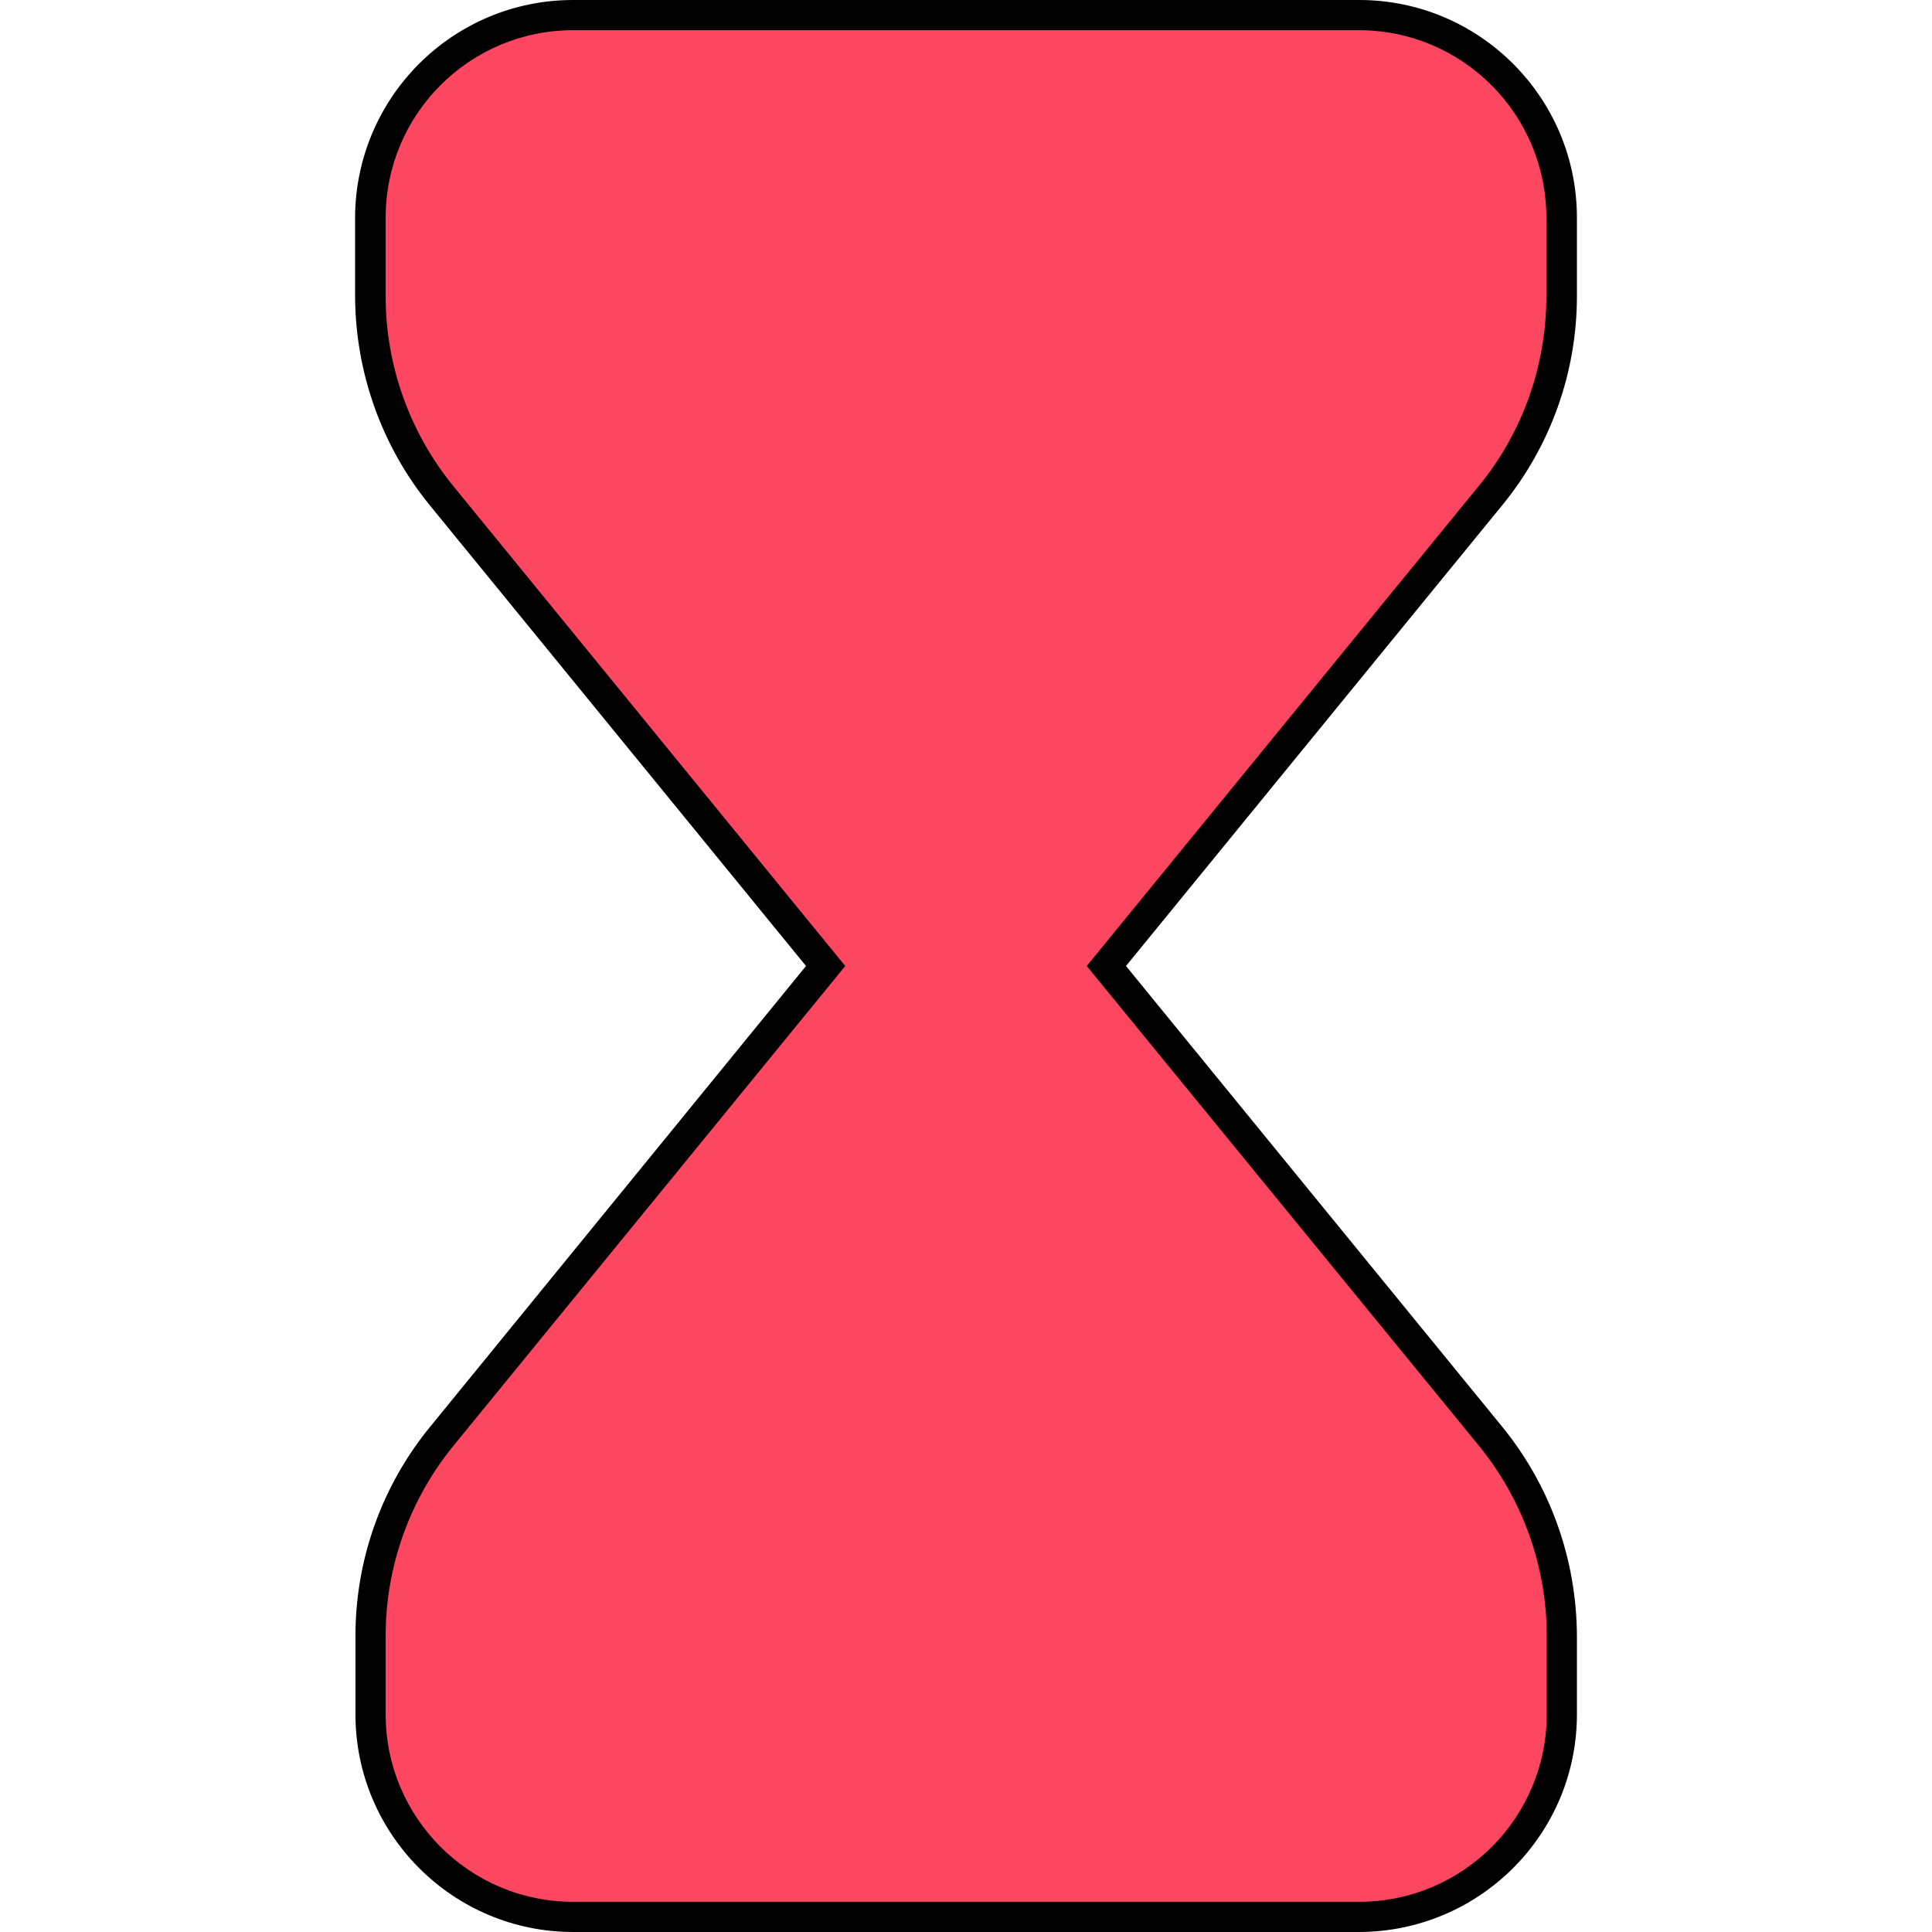 <svg id="Layer_1" enable-background="new 0 0 512 512" viewBox="0 0 512 512" xmlns="http://www.w3.org/2000/svg"><g id="Layer_2_00000085940981309761355400000002062209918203770540_"><g id="Layer_1_copy_7"><g id="_41"><path d="m151.9 512c-31.8 0-57.7-25.8-57.7-57.7v-20.8c0-20.2 7-39.8 19.8-55.4l99.6-122.1-99.7-122.1c-12.8-15.7-19.7-35.2-19.8-55.4v-20.8c.1-31.9 25.9-57.7 57.8-57.7h208.3c31.8 0 57.7 25.8 57.7 57.7v20.8c0 20.2-7 39.8-19.8 55.4l-99.7 122.1 99.7 122.1c12.8 15.7 19.7 35.2 19.8 55.4v20.8c0 31.8-25.8 57.6-57.7 57.7z"/><path d="m409.8 78.5v-20.8c0-27.4-22.2-49.7-49.7-49.7h-208.2c-27.4 0-49.7 22.2-49.7 49.7v20.8c0 18.4 6.4 36.2 18 50.4l103.8 127.1-103.8 127.1c-11.6 14.2-18 32-18 50.4v20.8c0 27.4 22.2 49.7 49.7 49.7h208.3c27.4 0 49.7-22.2 49.7-49.7v-20.8c0-18.4-6.4-36.2-18-50.4l-103.9-127.1 103.8-127.1c11.7-14.2 18-32 18-50.4z" fill="#fd4760"/></g></g></g></svg>